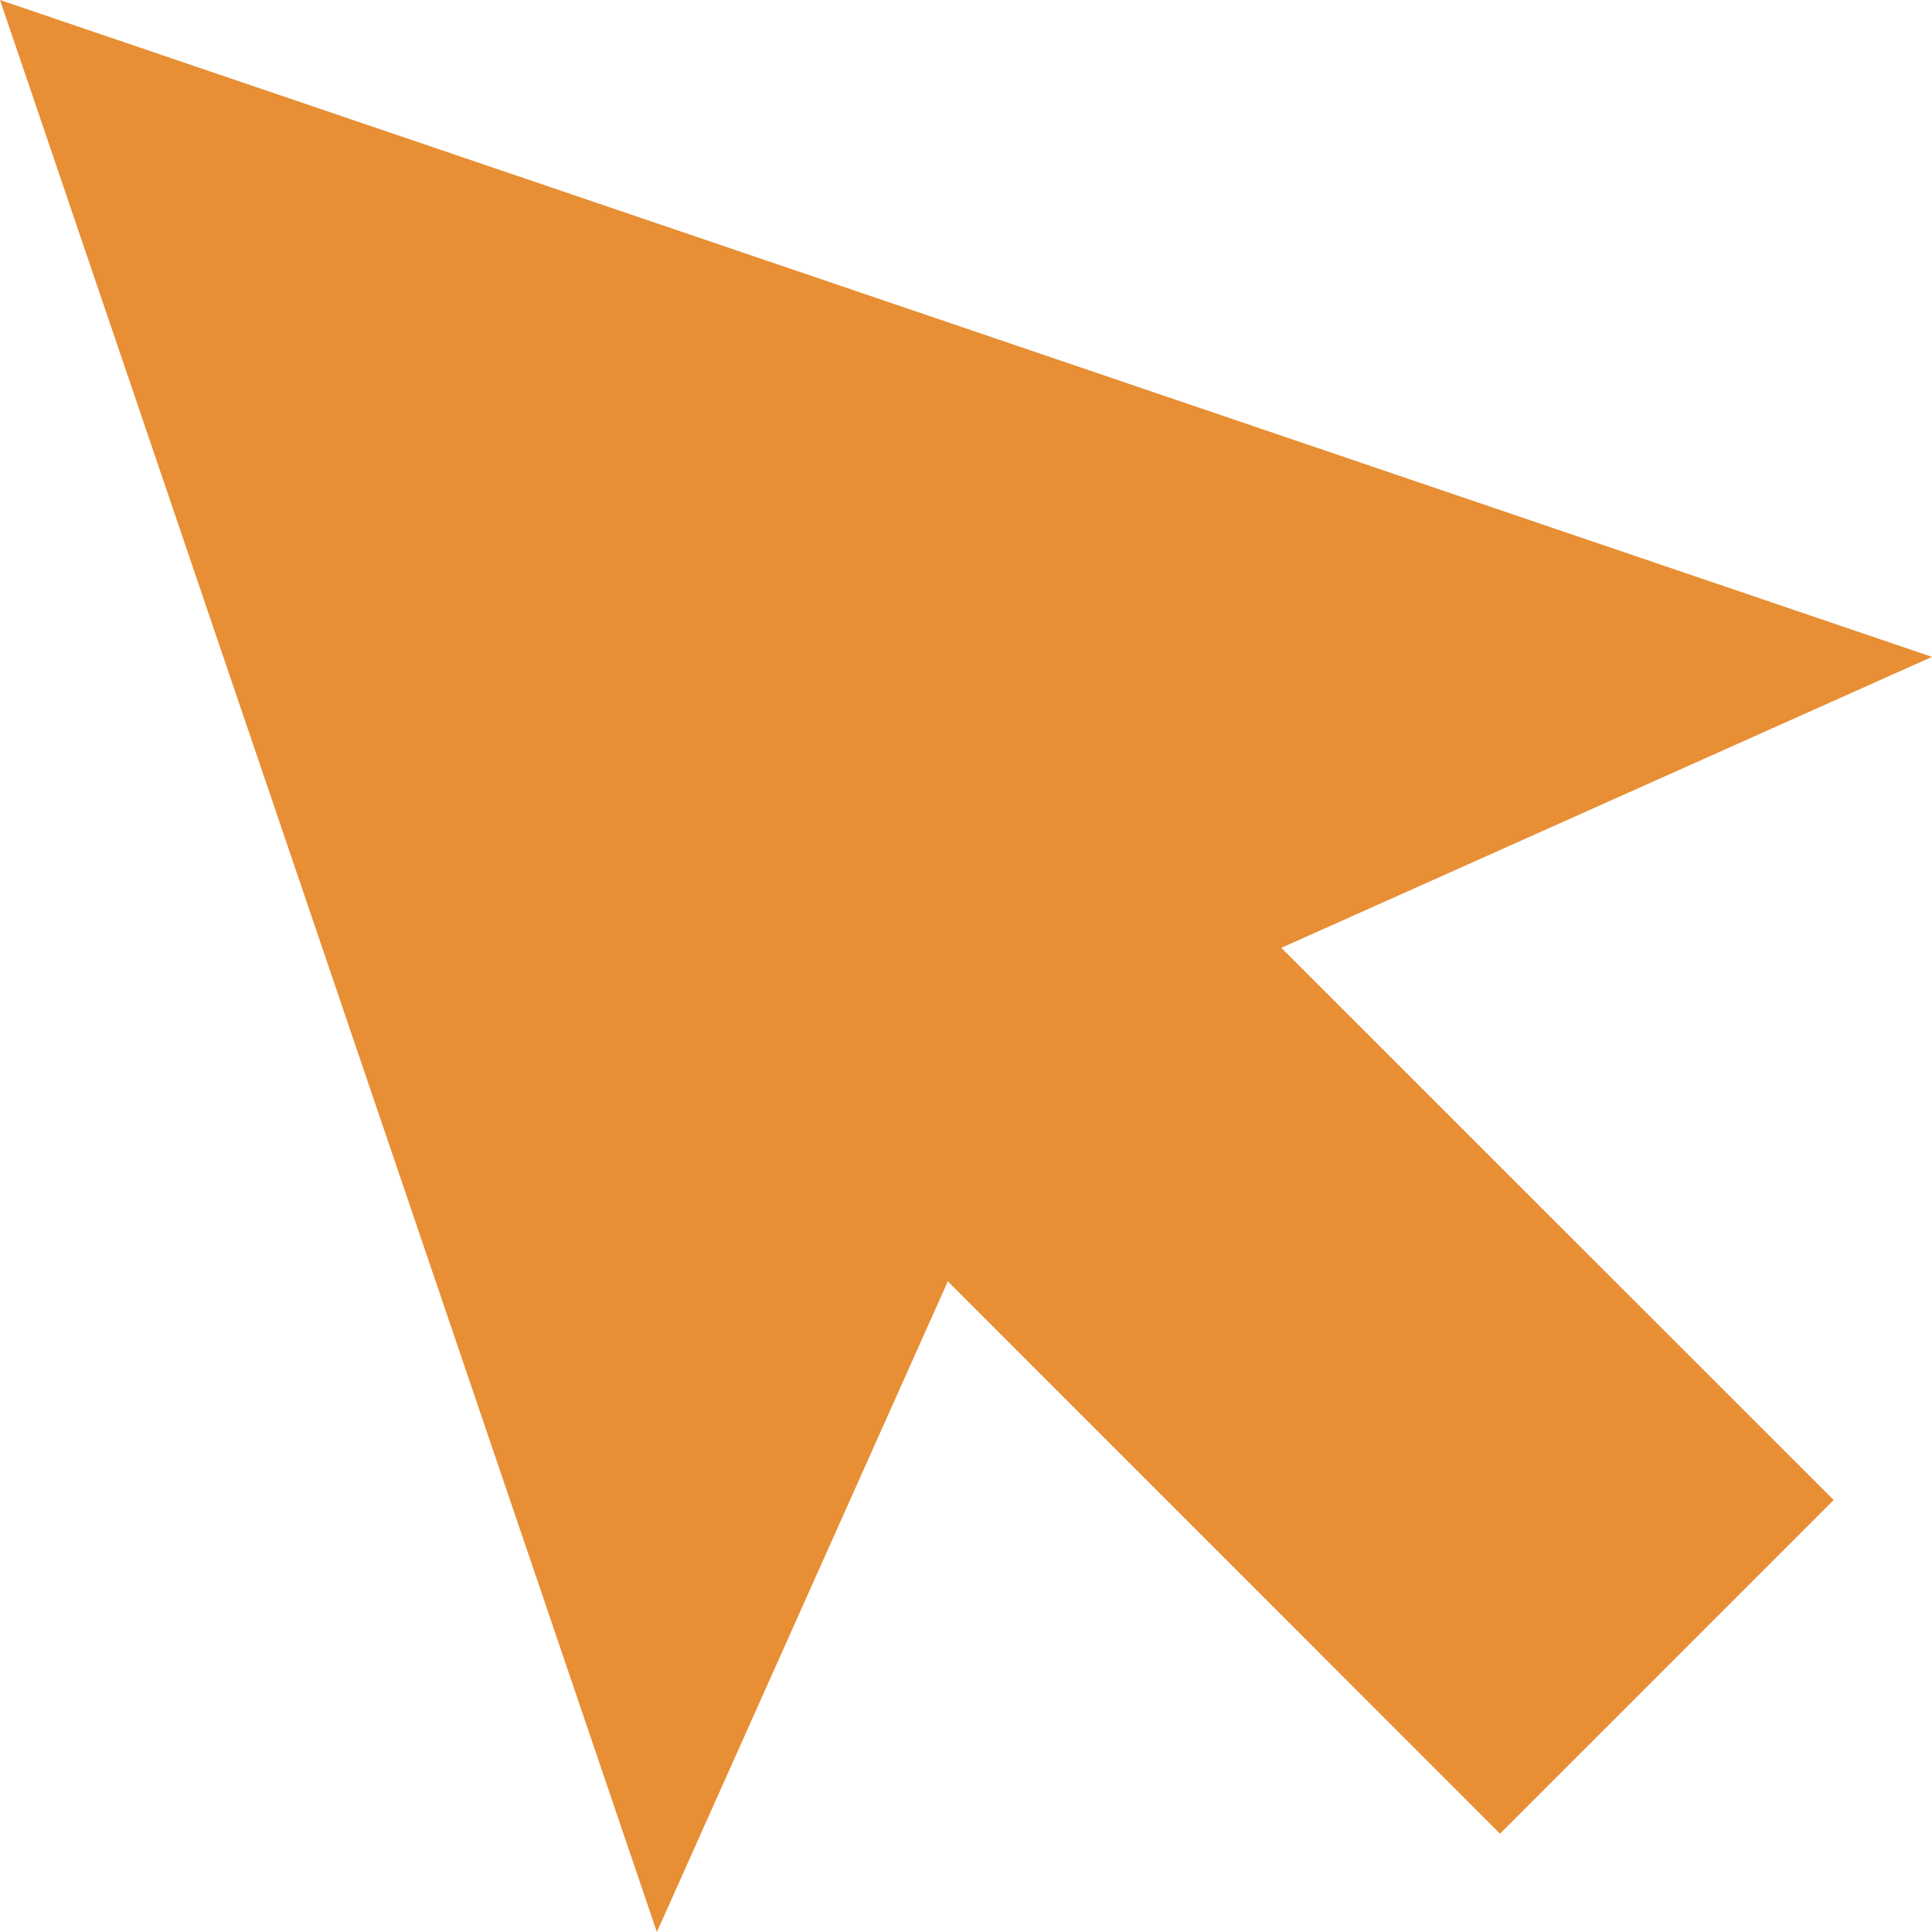 <svg id="Layer_1" data-name="Layer 1" xmlns="http://www.w3.org/2000/svg" viewBox="0 0 100 100">
  <title>EditMode_On</title>
  <path d="M100,34,0,0,34,100,49.06,66.32,77.64,94.91,94.91,77.64,66.32,49.06Z" style="fill: #e88e34"/>
</svg>
